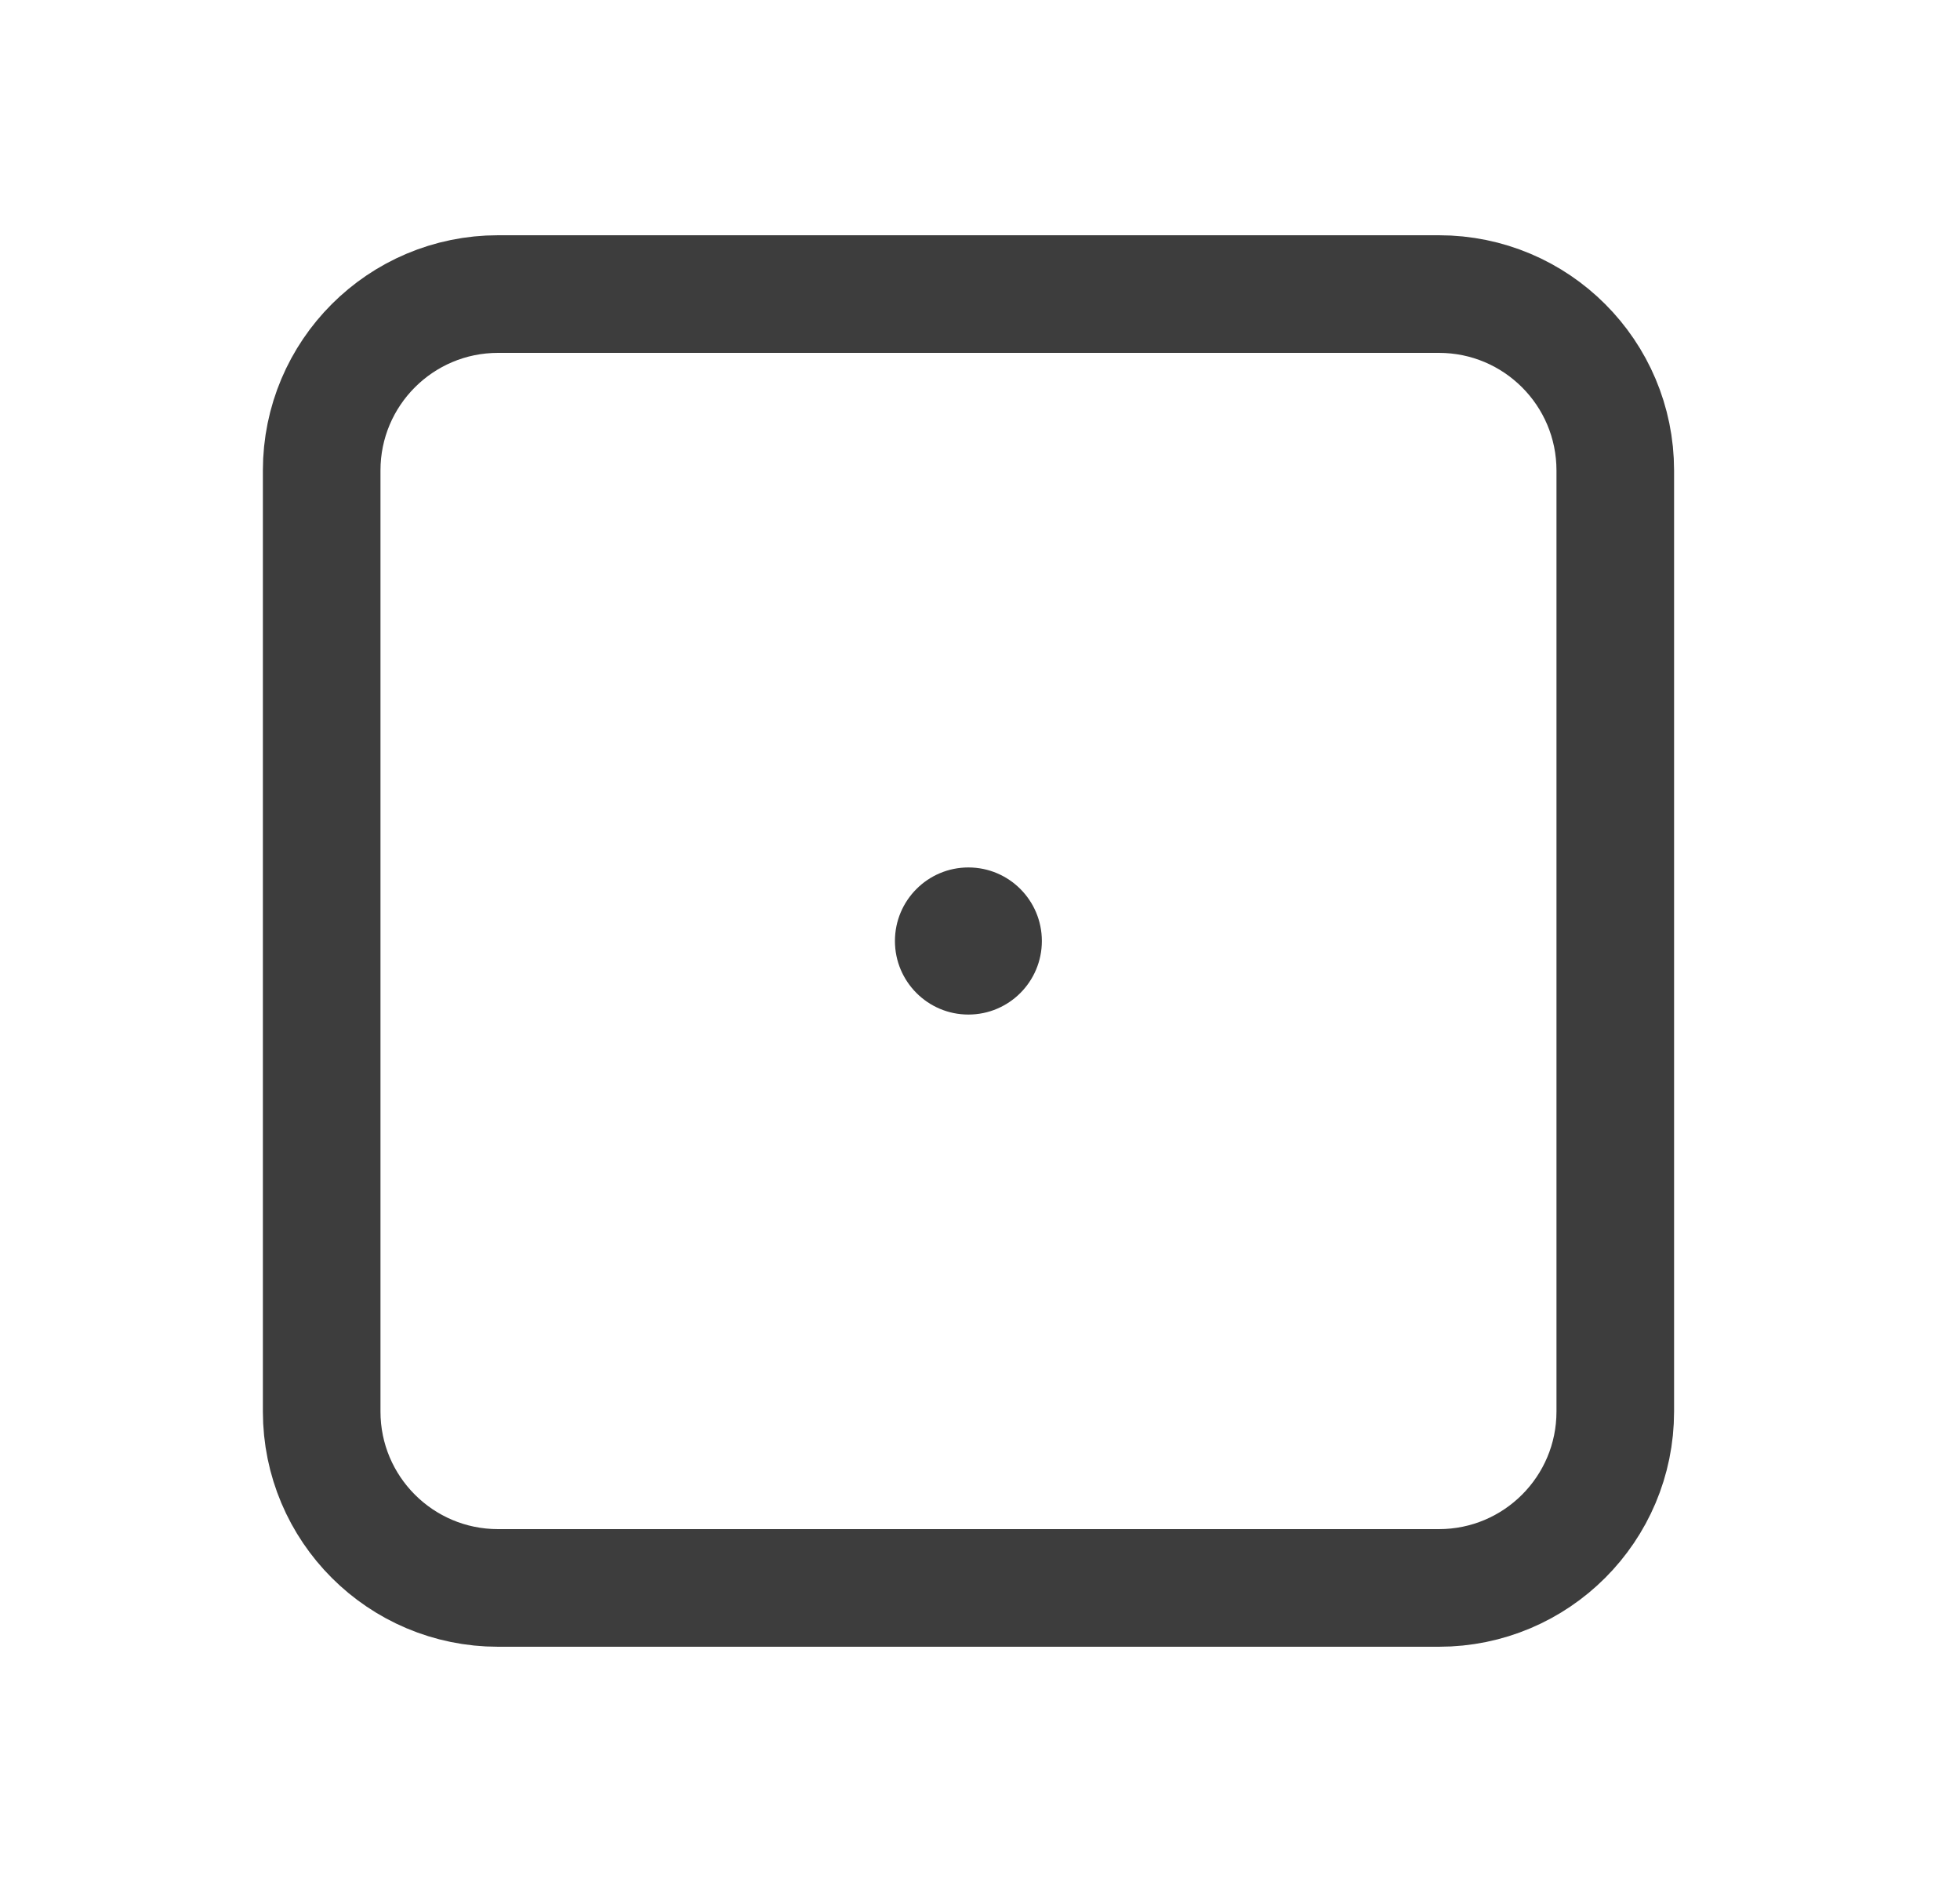 <svg width="25" height="24" viewBox="0 0 25 24" fill="none" xmlns="http://www.w3.org/2000/svg">
<path d="M18.353 3.75H6.353C5.11 3.75 4.103 4.757 4.103 6V18C4.103 19.243 5.11 20.25 6.353 20.25H18.353C19.596 20.25 20.603 19.243 20.603 18V6C20.603 4.757 19.596 3.75 18.353 3.75Z" stroke="#3D3D3D" stroke-width="1.5" stroke-linecap="round" stroke-linejoin="round"/>
<path d="M12.352 12.938C12.87 12.938 13.289 12.518 13.289 12C13.289 11.482 12.87 11.062 12.352 11.062C11.835 11.062 11.415 11.482 11.415 12C11.415 12.518 11.835 12.938 12.352 12.938Z" fill="#3D3D3D"/>
</svg>
